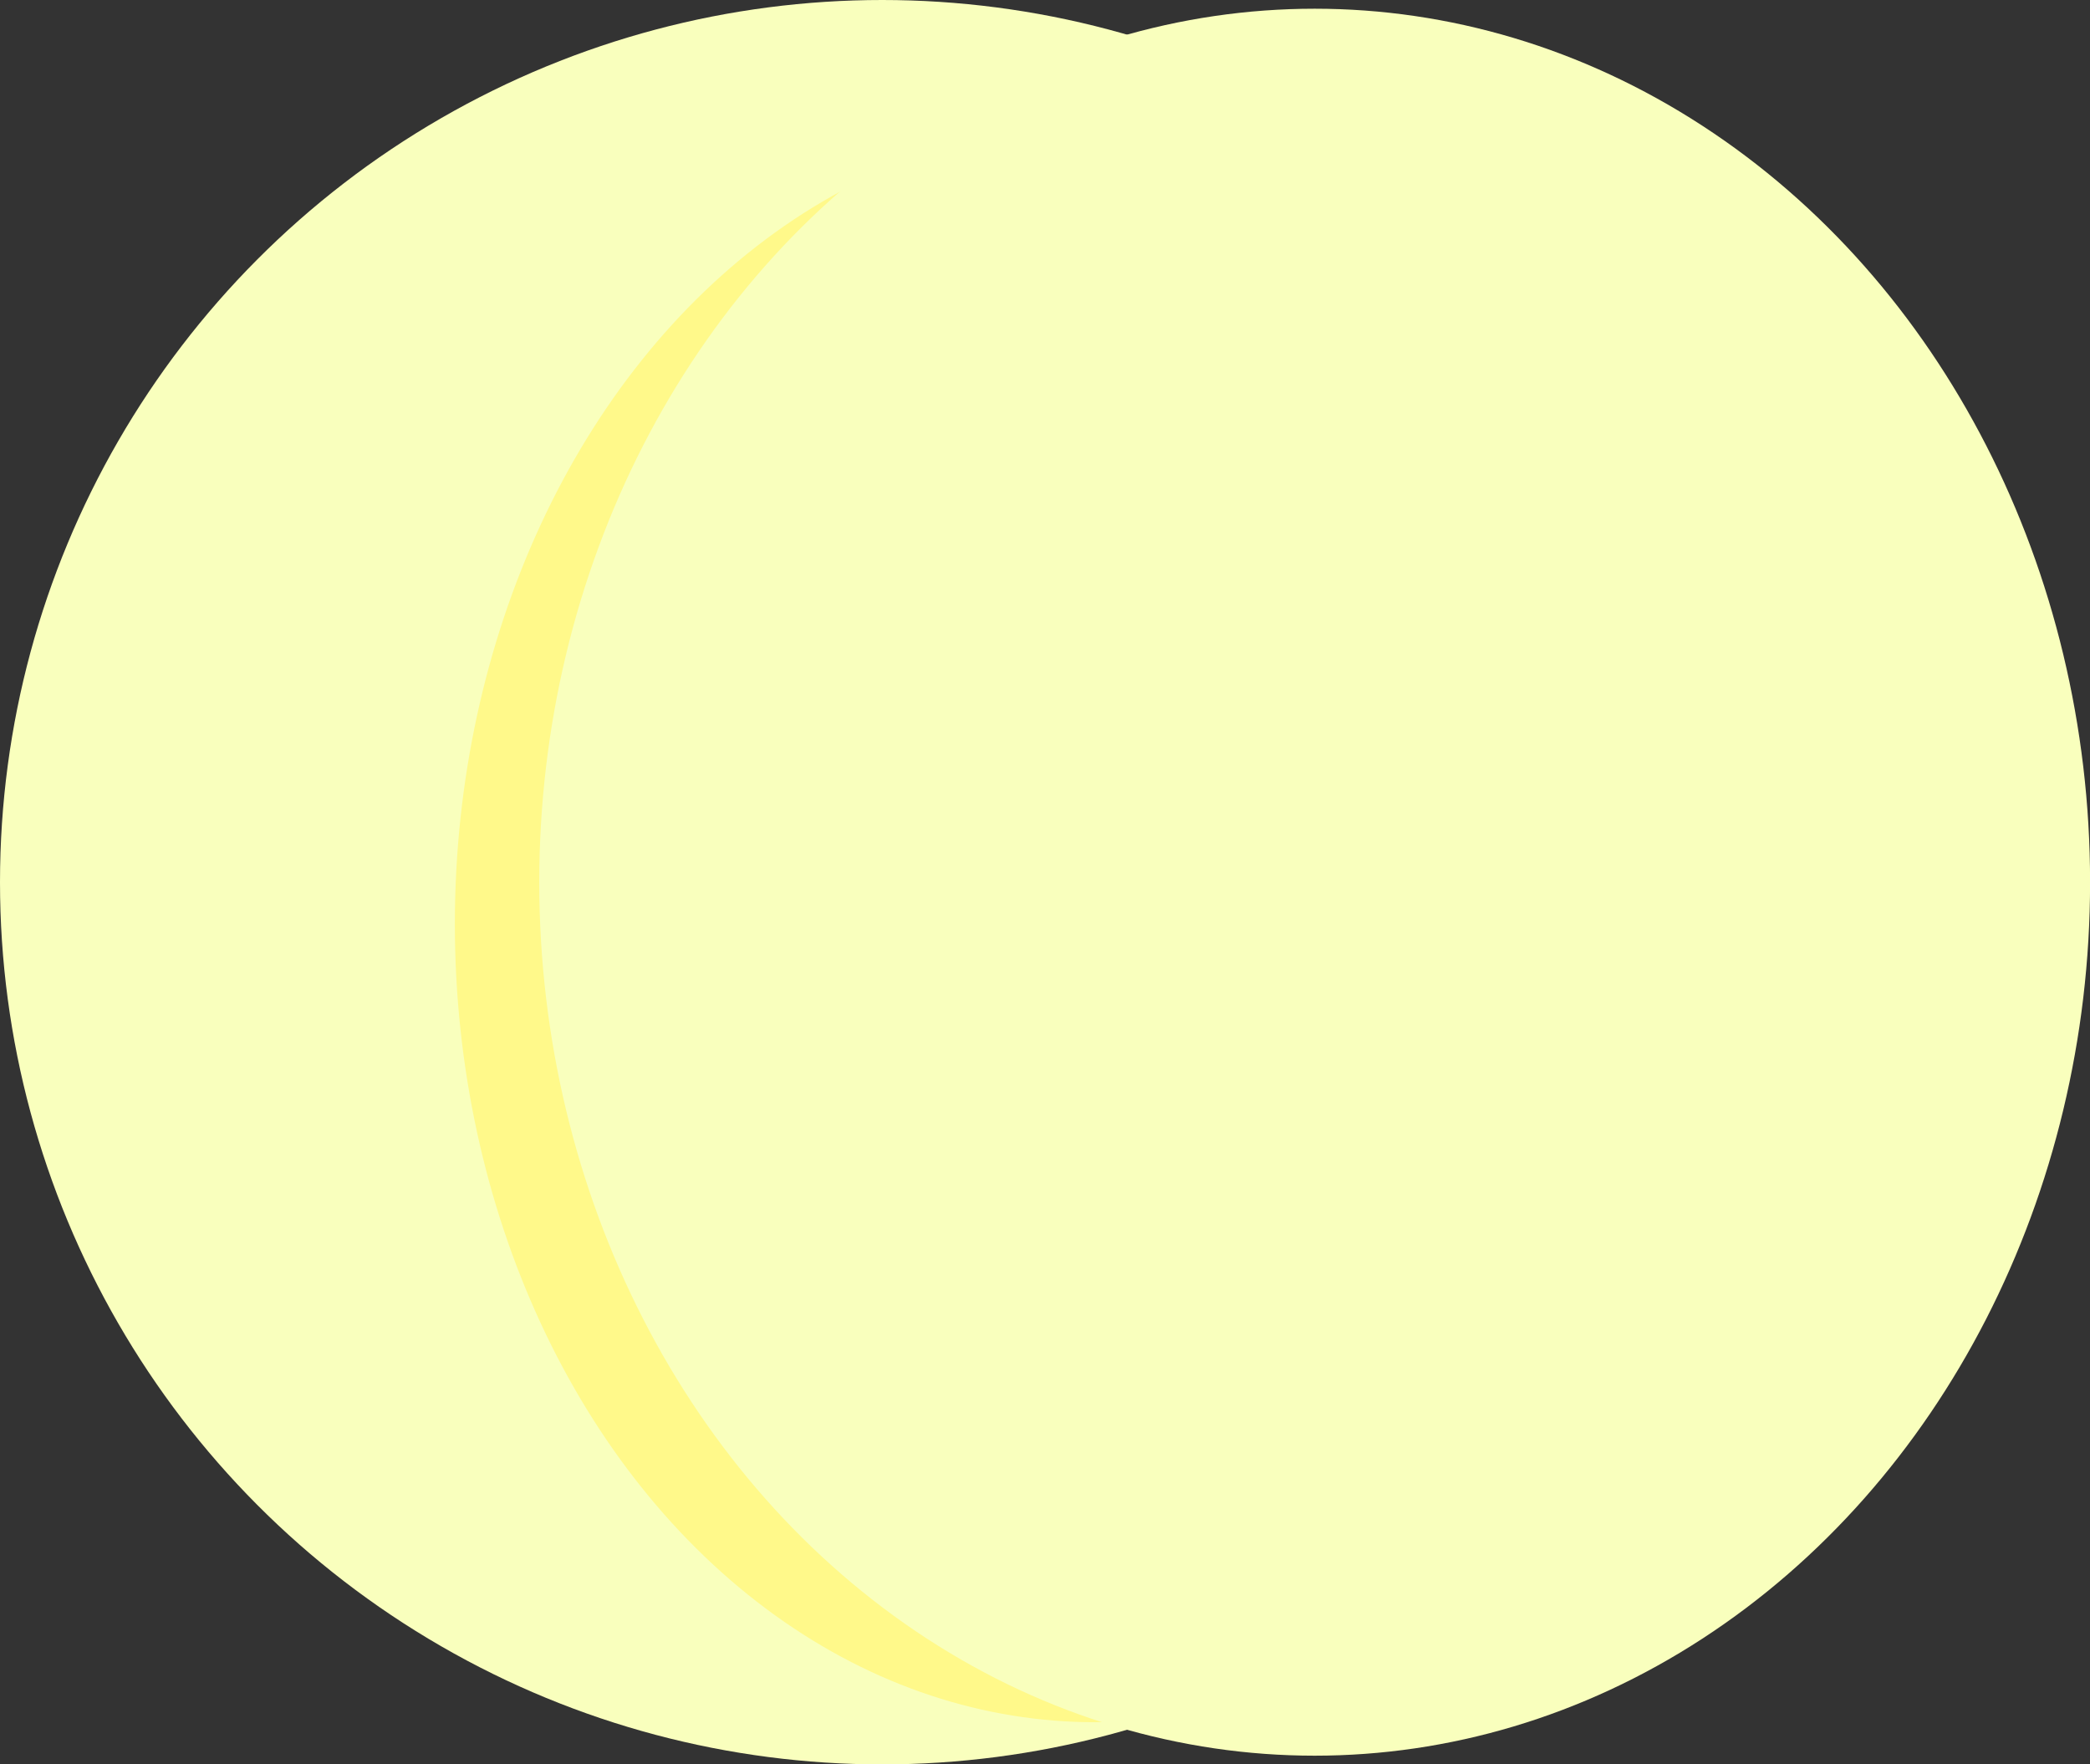 <?xml version="1.0" encoding="UTF-8"?>
<svg id="_レイヤー_2" data-name="レイヤー 2" xmlns="http://www.w3.org/2000/svg" viewBox="0 0 283.04 238.94">
  <rect x="0" y="0" width="283.04" height="238.94" fill="#333333" stroke="none"/>
  <defs>
    <style>
      .cls-1 {
        fill: #f9ffbd;
      }

      .cls-1, .cls-2 {
        stroke-width: 0px;
      }

      .cls-2 {
        fill: #fff98a;
      }
    </style>
  </defs>
  <g id="_レイヤー_1-2" data-name="レイヤー 1">
    <g>
      <circle class="cls-1" cx="119.47" cy="119.47" r="119.47"/>
      <ellipse class="cls-2" cx="148.31" cy="125.12" rx="86.71" ry="108.11"/>
      <ellipse class="cls-1" cx="178.04" cy="119.47" rx="105.01" ry="118.29"/>
    </g>
  </g>
</svg>